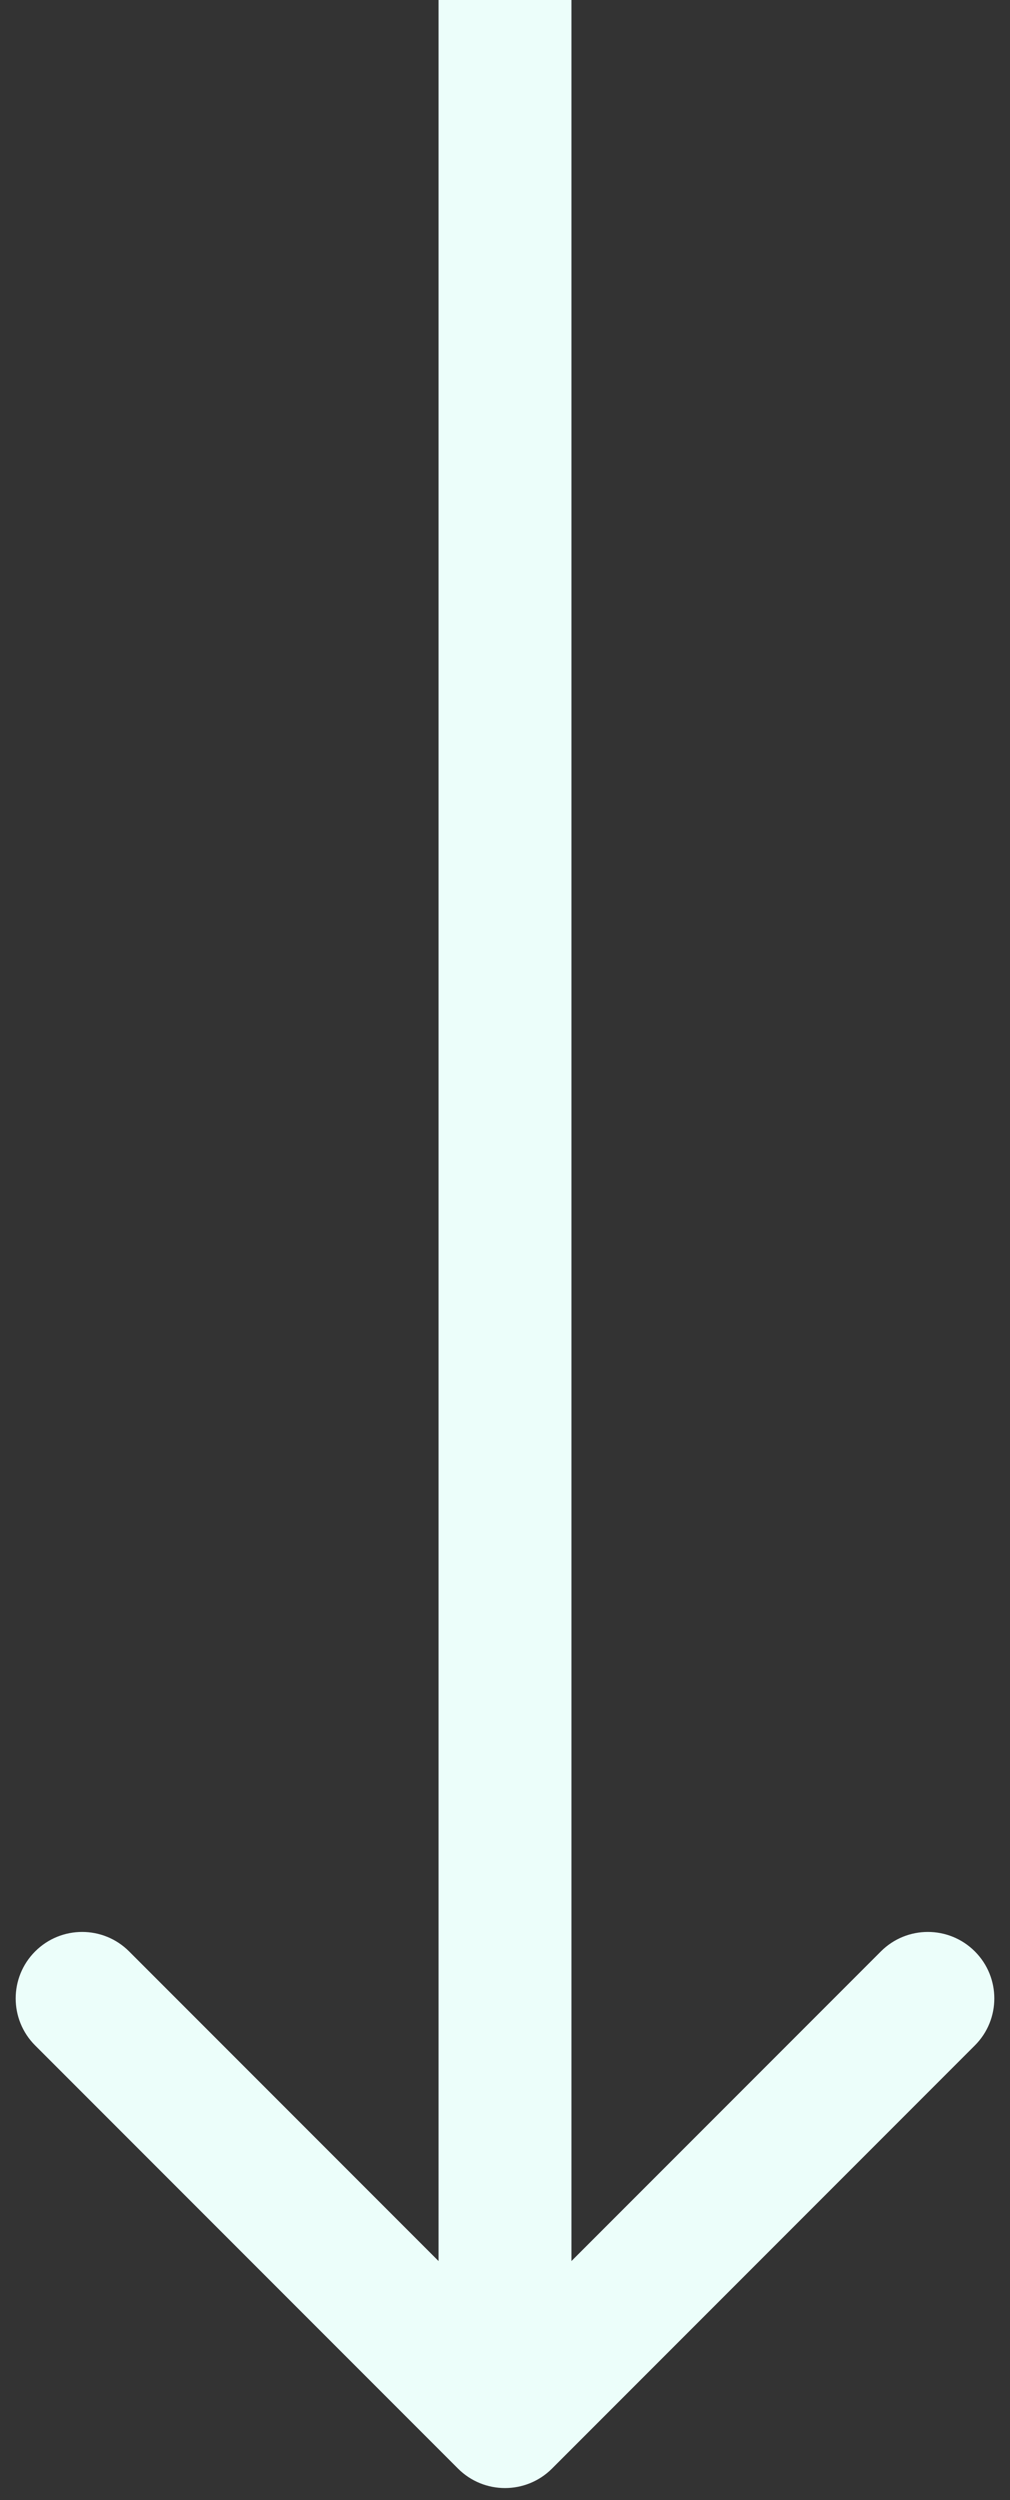 <svg width="38" height="94" viewBox="0 0 38 94" fill="none" xmlns="http://www.w3.org/2000/svg">
<rect x="0" y="0" width="38" height="94" fill="#333333" stroke="none"/>
<path d="M17.232 92.816C18.209 93.792 19.791 93.792 20.768 92.816L36.678 76.906C37.654 75.93 37.654 74.347 36.678 73.371C35.701 72.394 34.118 72.394 33.142 73.371L19 87.513L4.858 73.371C3.882 72.394 2.299 72.394 1.322 73.371C0.346 74.347 0.346 75.93 1.322 76.906L17.232 92.816ZM16.5 0L16.5 91.048H21.5L21.5 0L16.5 0Z" fill="#ECFEFA"/>
</svg>
